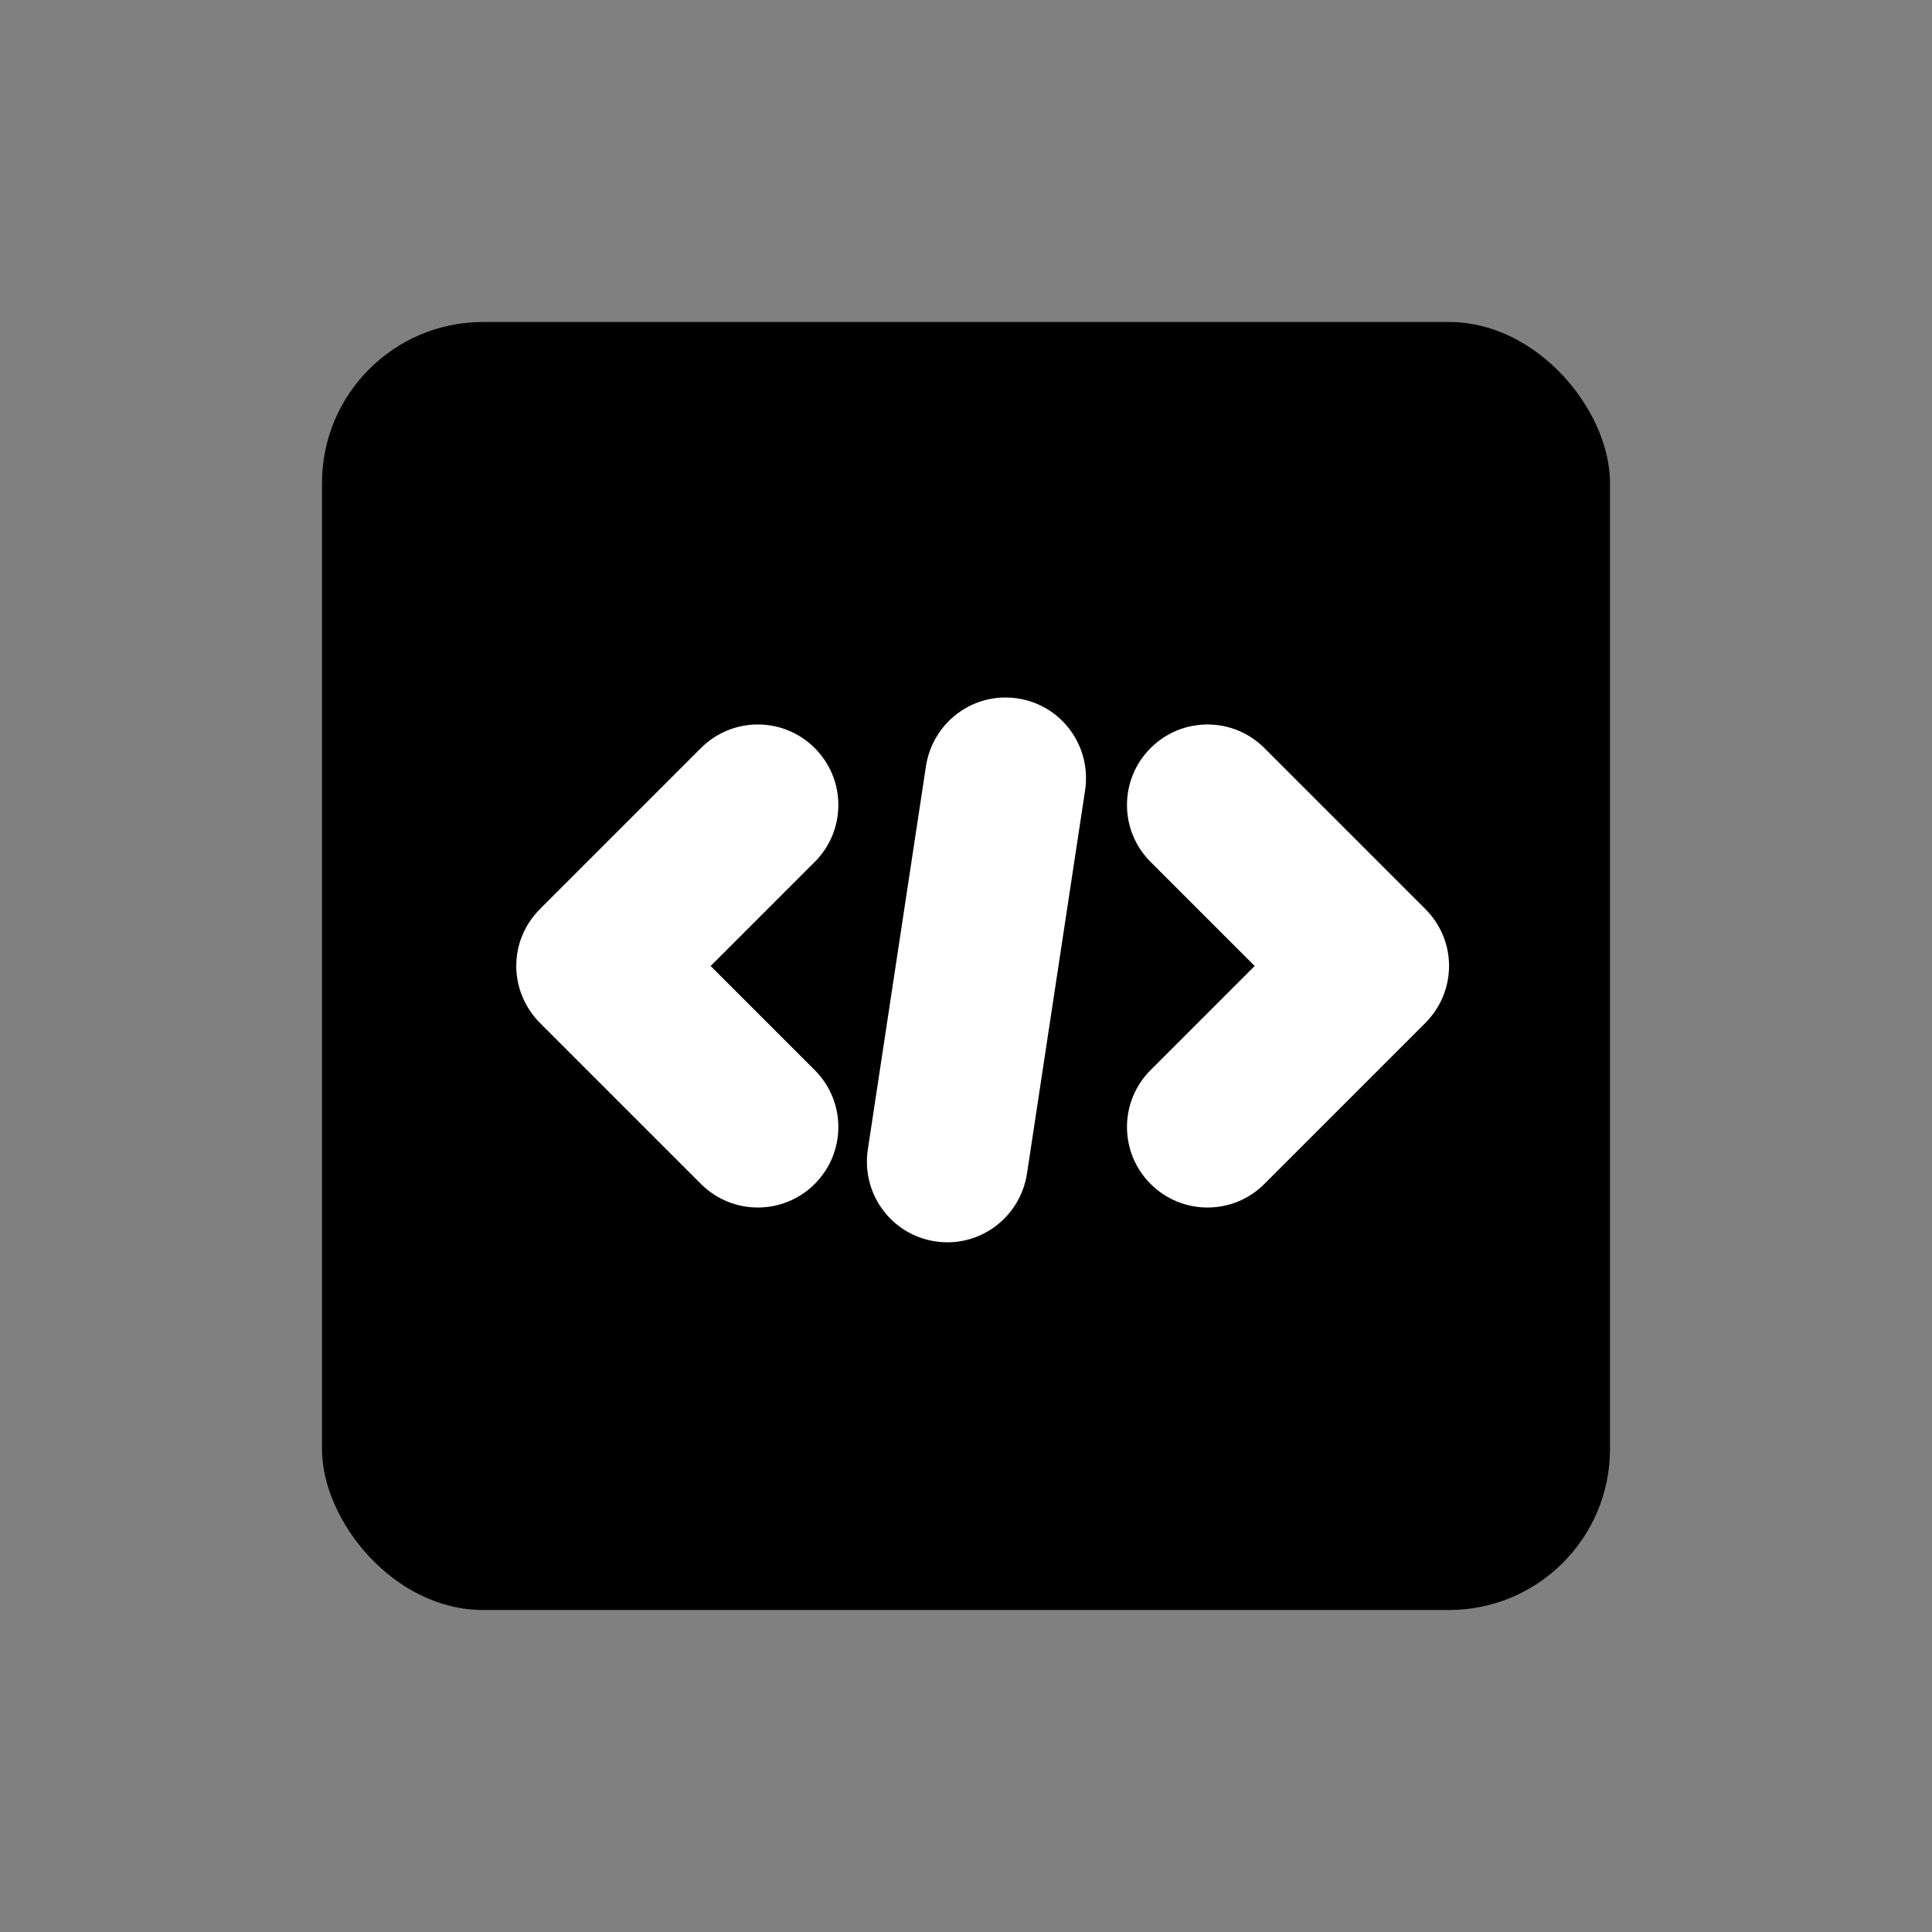 <?xml version="1.0" encoding="UTF-8" standalone="no"?>
<svg width="24px" height="24px" viewBox="0 0 24 24" version="1.1" xmlns="http://www.w3.org/2000/svg" xmlns:xlink="http://www.w3.org/1999/xlink">
    <rect x="0" y="0" width="24" height="24" fill="#808080" stroke="none"/>
    <!-- Generator: Sketch 42 (36781) - http://www.bohemiancoding.com/sketch -->
    <title>code</title>
    <desc>Created with Sketch.</desc>
    <defs></defs>
    <g id="File-types" stroke="none" stroke-width="1" fill="none" fill-rule="evenodd">
        <g id="code">
            <g>
                <rect id="Rectangle-5" fill="currentColor" x="4" y="4" width="16" height="16" rx="2"></rect>
                <path d="M14.293,13.293 C13.902,13.683 13.902,14.317 14.293,14.707 C14.683,15.098 15.317,15.098 15.707,14.707 L17.703,12.711 C18.096,12.318 18.104,11.689 17.703,11.289 L15.707,9.293 C15.317,8.902 14.683,8.902 14.293,9.293 C13.902,9.683 13.902,10.317 14.293,10.707 L15.586,12 L14.293,13.293 Z" id="Path-3" fill="#FFFFFF" fill-rule="nonzero"></path>
                <path d="M6.293,13.293 C5.902,13.683 5.902,14.317 6.293,14.707 C6.683,15.098 7.317,15.098 7.707,14.707 L9.703,12.711 C10.096,12.318 10.104,11.689 9.703,11.289 L7.707,9.293 C7.317,8.902 6.683,8.902 6.293,9.293 C5.902,9.683 5.902,10.317 6.293,10.707 L7.586,12 L6.293,13.293 Z" id="Path-3-Copy" fill="#FFFFFF" fill-rule="nonzero" transform="translate(8.207, 12) scale(-1, 1) translate(-8.207, -12) "></path>
                <path d="" id="Path-3" stroke="#979797"></path>
                <path d="M12.641,8.676 C12.095,8.593 11.586,8.969 11.502,9.521 L10.781,14.276 C10.697,14.825 11.068,15.337 11.618,15.421 L11.618,15.421 C12.164,15.504 12.674,15.128 12.758,14.576 L13.479,9.821 C13.563,9.272 13.191,8.759 12.641,8.676 L12.641,8.676 Z" id="Path-2" fill="#FFFFFF" fill-rule="nonzero"></path>
            </g>
        </g>
    </g>
</svg>